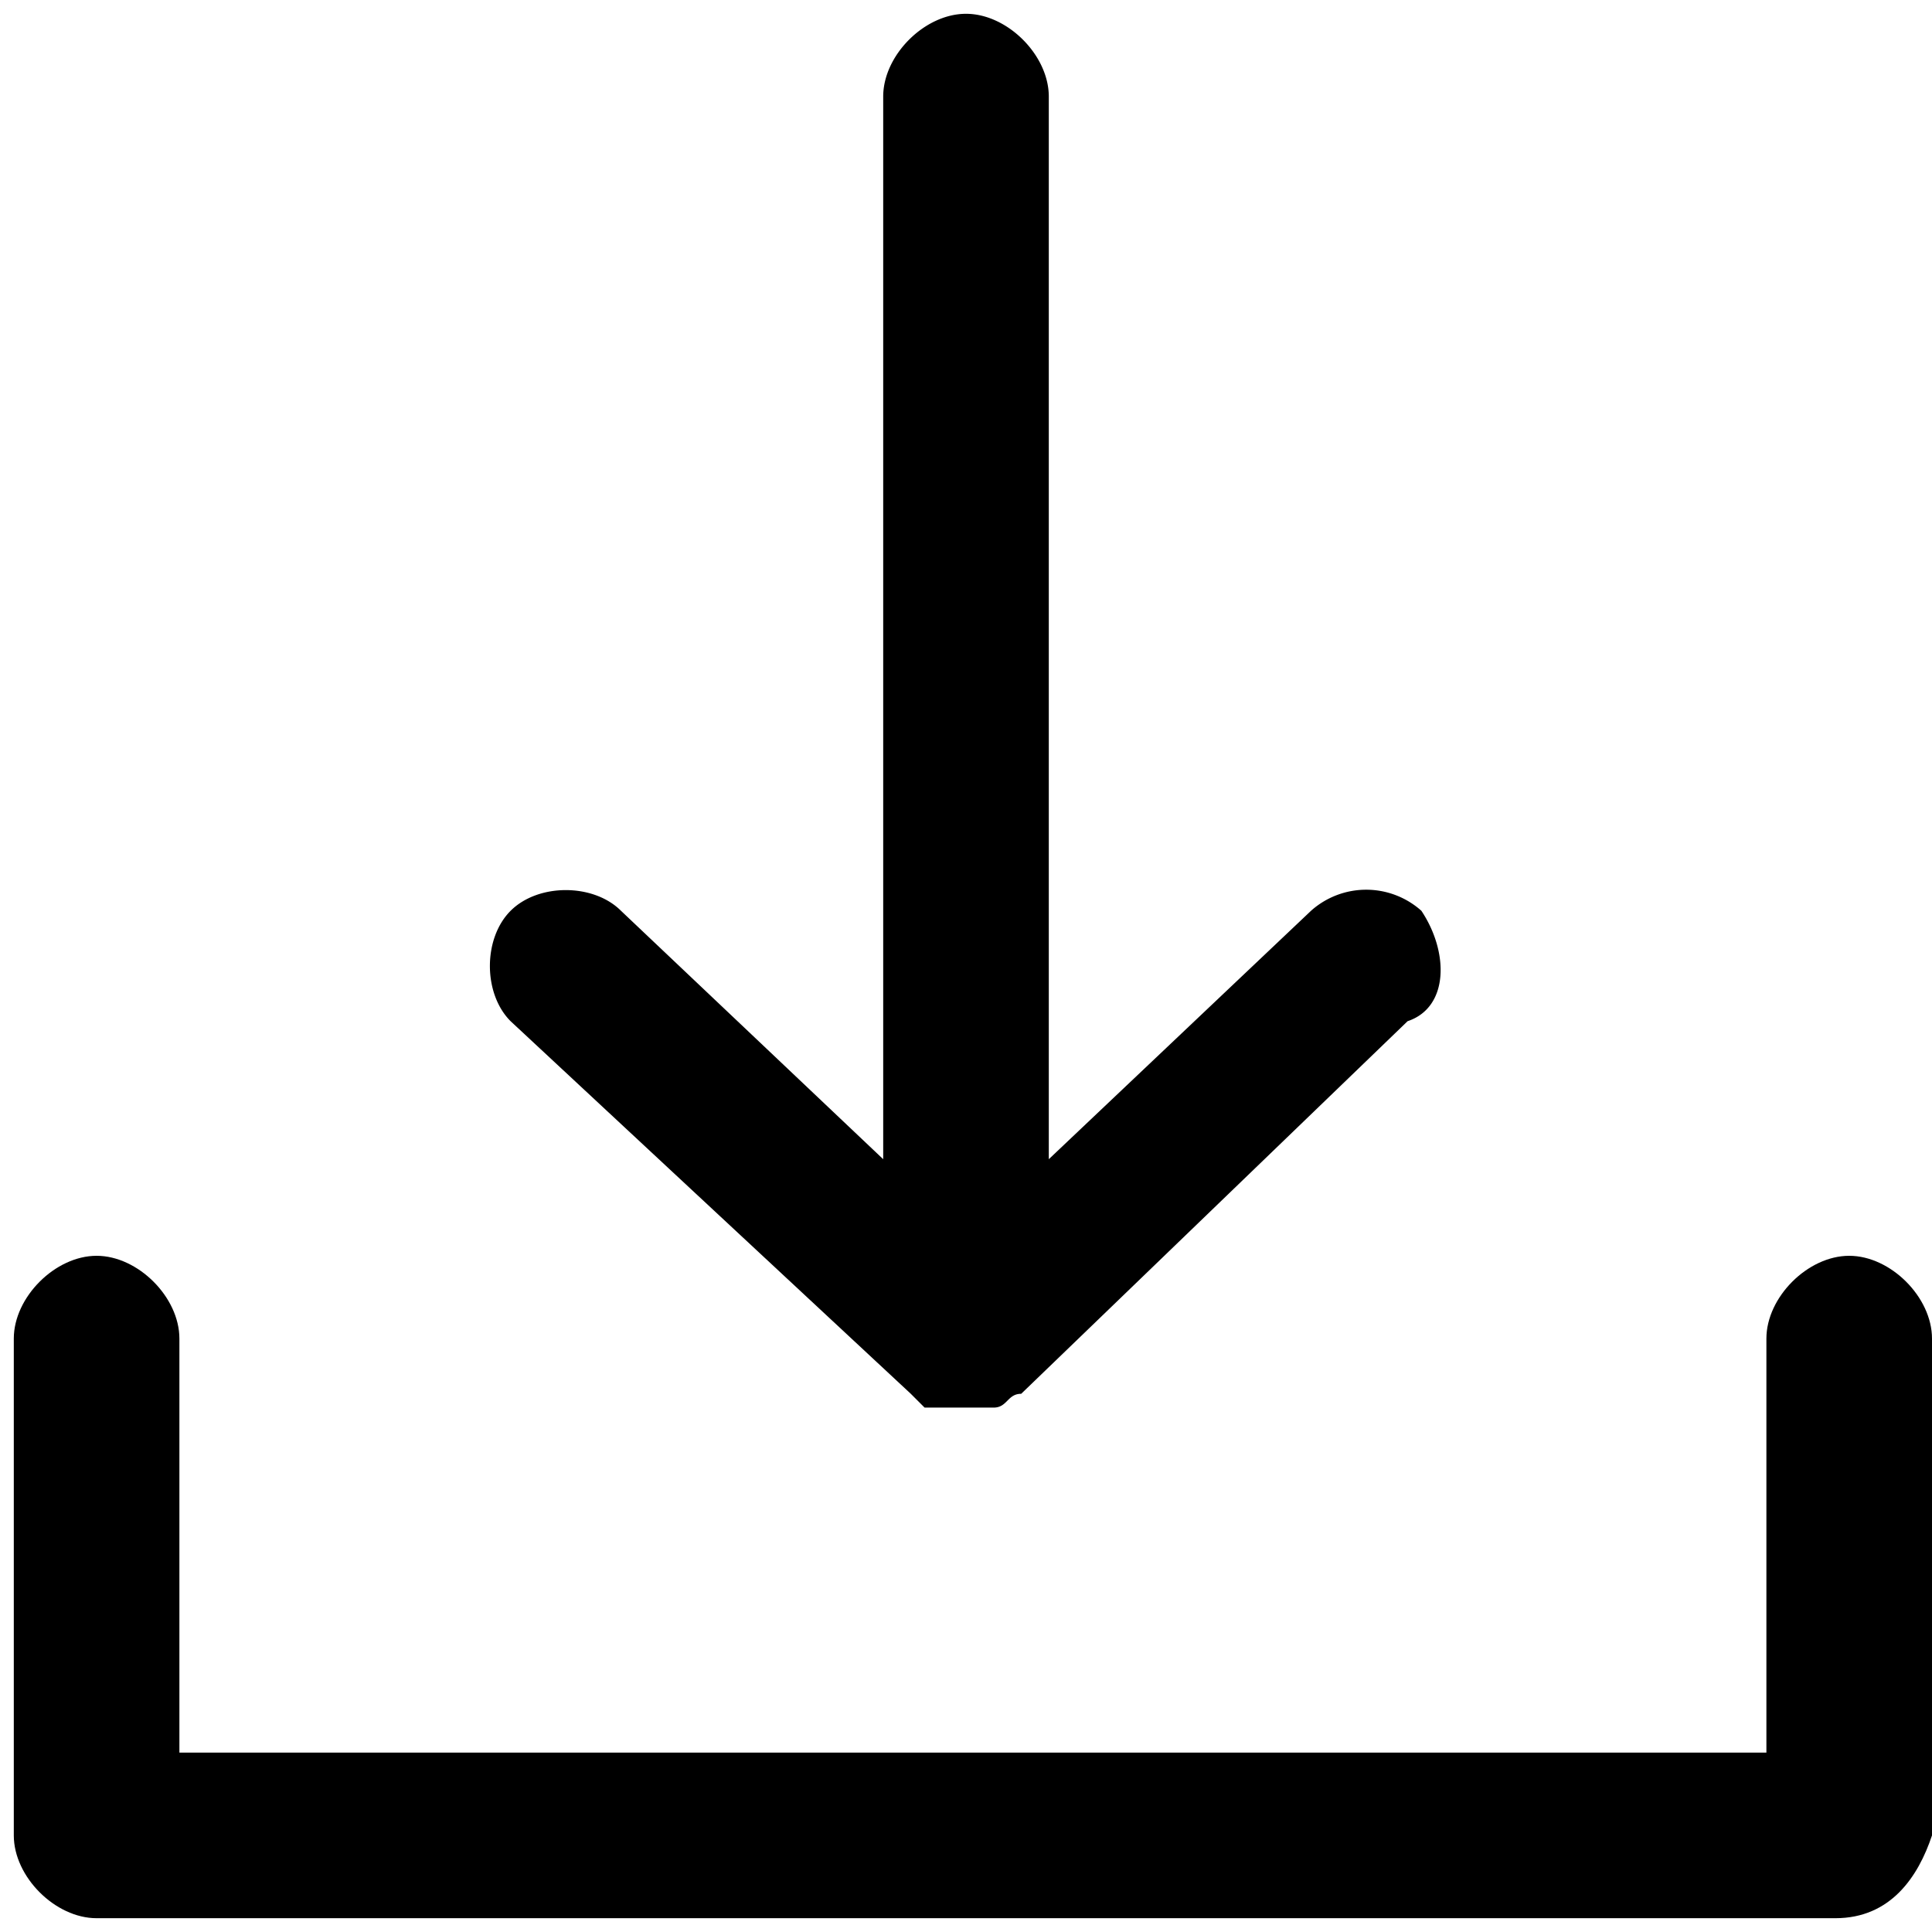 <svg data-deprecated="solid/Import.svg"  data-tags="bring in,carry" xmlns="http://www.w3.org/2000/svg" viewBox="0 0 14 14"><path d="M13.3 13.9H.7c-.3 0-.6-.3-.6-.6V9.7c0-.3.3-.6.6-.6s.6.3.6.6v3h11.5v-3c0-.3.3-.6.6-.6s.6.3.6.6v3.6c-.1.3-.3.6-.7.6z"/><path d="M10.3 6.6a.6.6 0 00-.8 0L7.6 8.4V.7c0-.3-.3-.6-.6-.6s-.6.3-.6.6v7.7L4.5 6.6c-.2-.2-.6-.2-.8 0s-.2.6 0 .8l2.9 2.7.1.1h.5c.1 0 .1-.1.2-.1l2.8-2.7c.3-.1.3-.5.1-.8z"/></svg>
